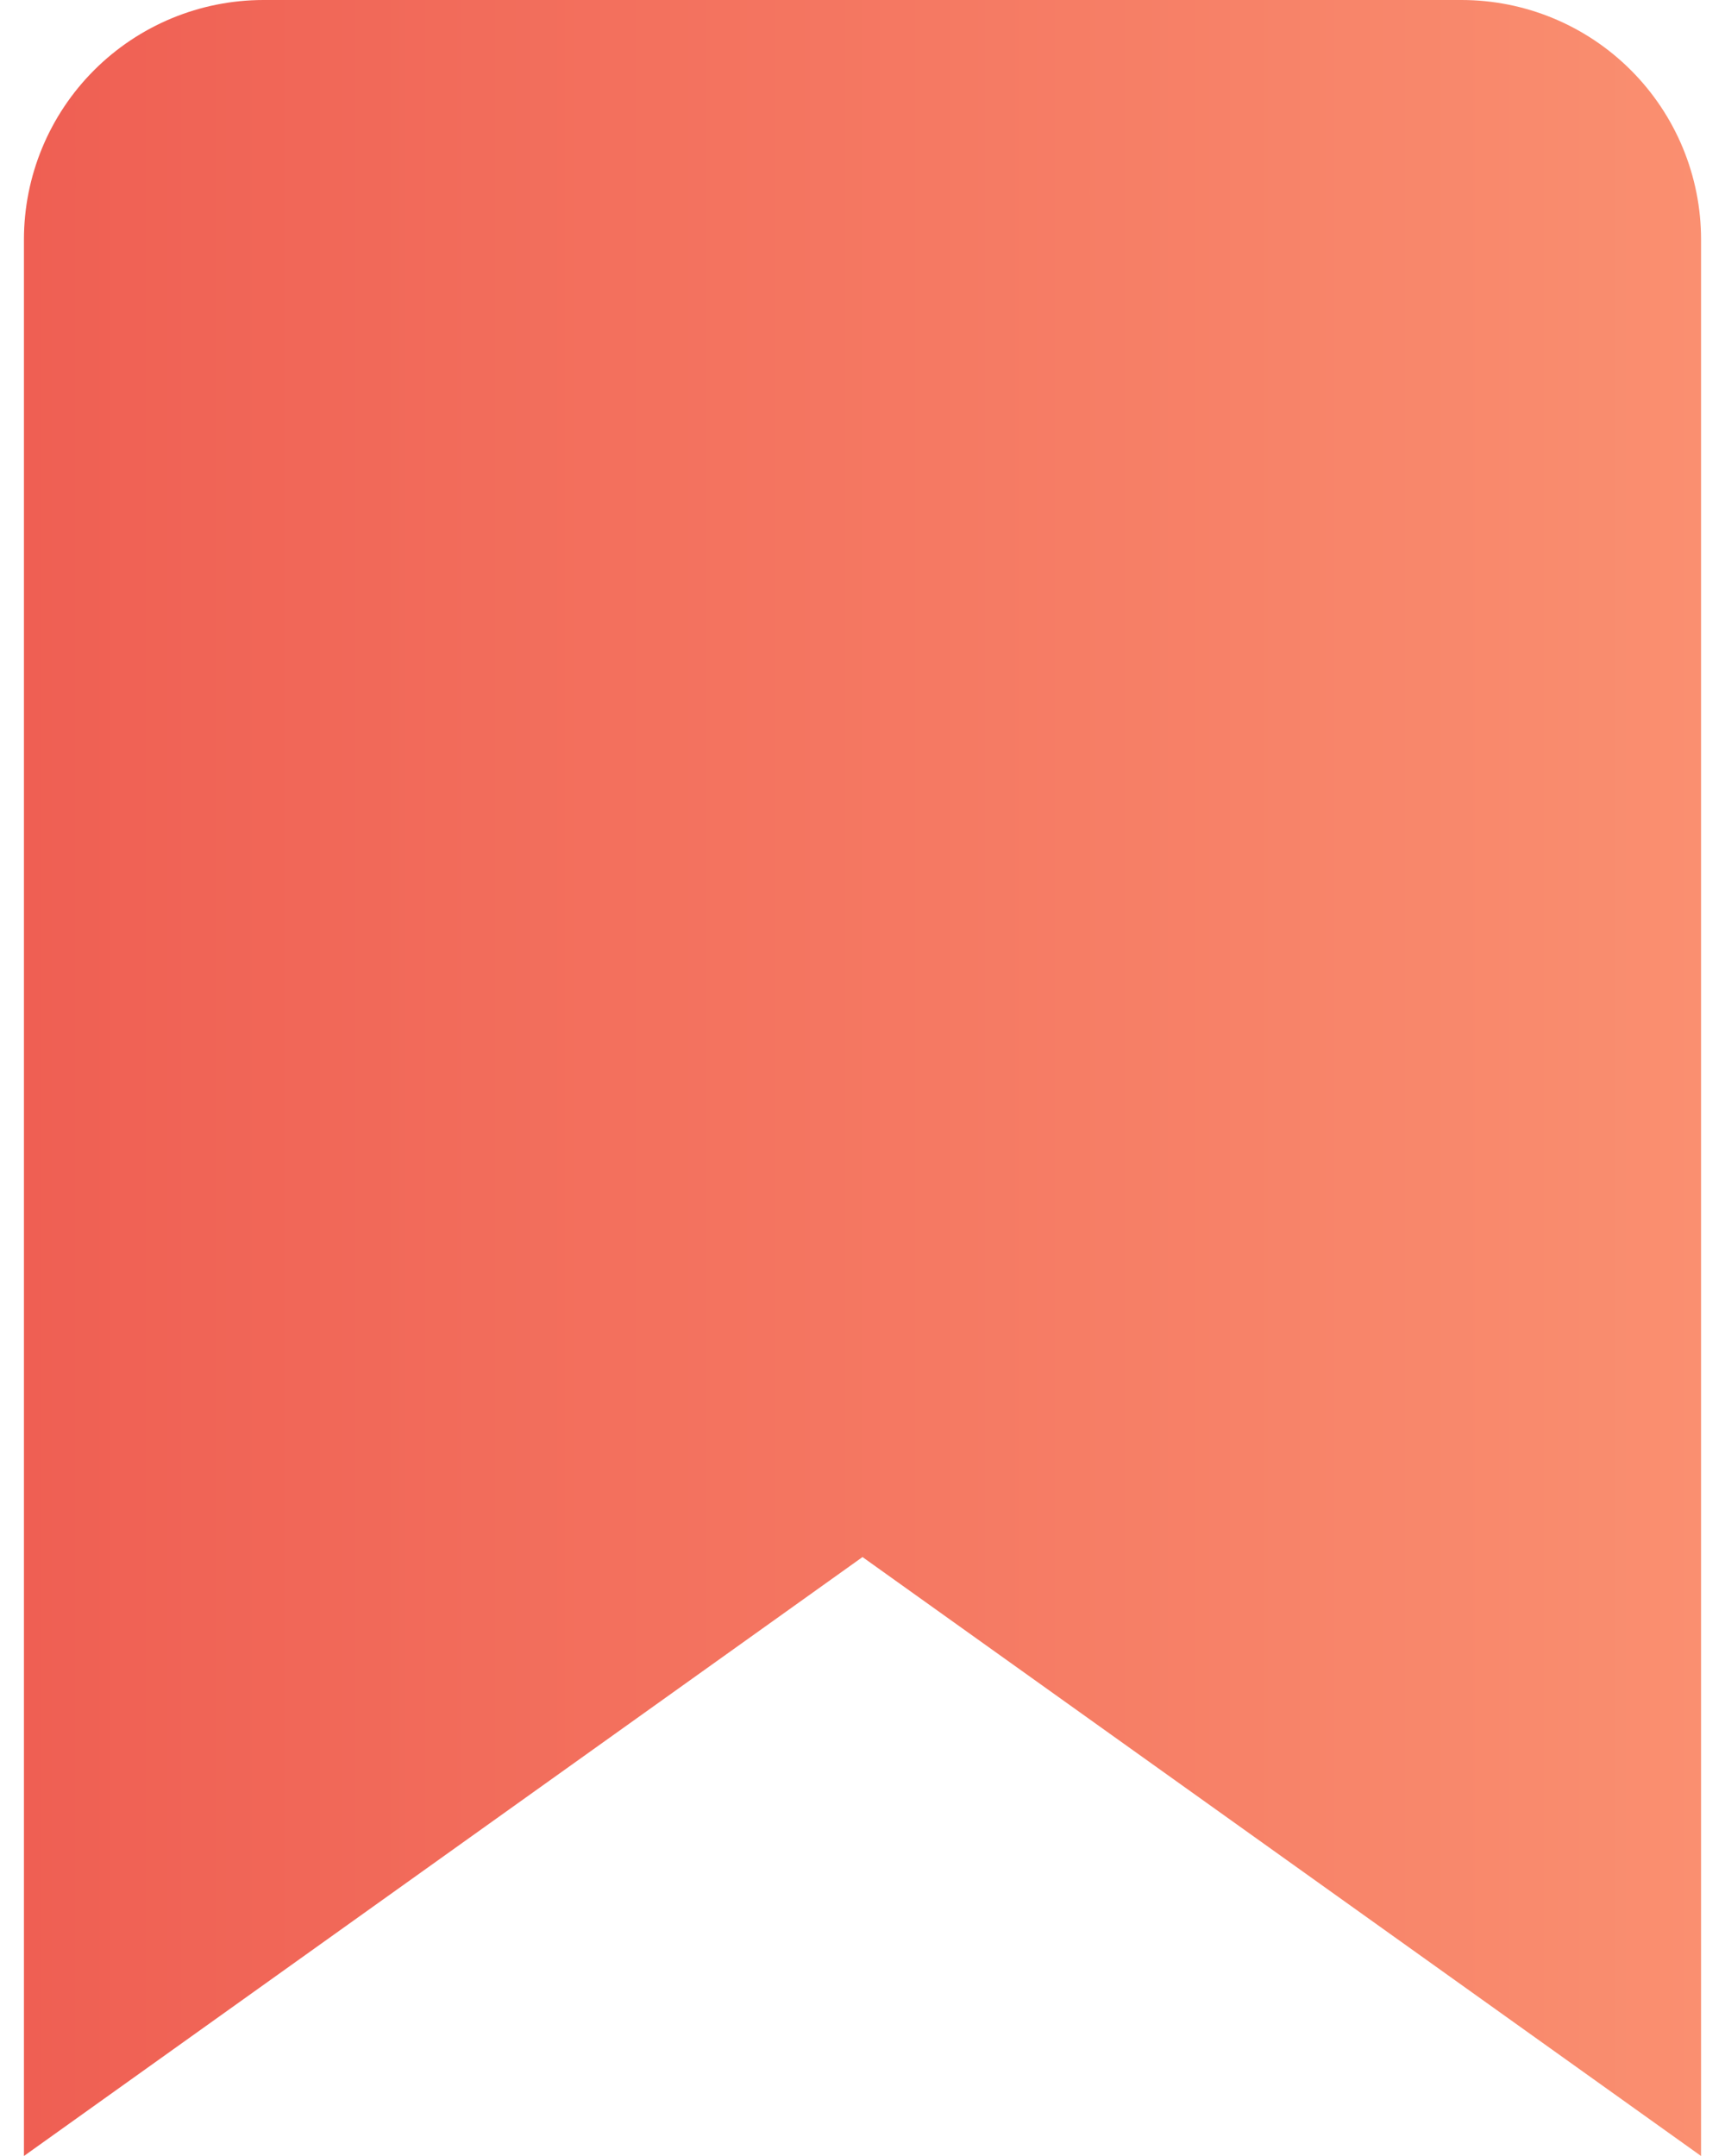 <svg width="16" height="20" viewBox="0 0 16 20" fill="none" xmlns="http://www.w3.org/2000/svg">
<path d="M15.778 20L8 14.444L0.222 20V2.222C0.222 1.633 0.456 1.068 0.873 0.651C1.29 0.234 1.855 0 2.444 0H13.556C14.145 0 14.71 0.234 15.127 0.651C15.544 1.068 15.778 1.633 15.778 2.222V20Z" fill="url(#paint0_linear_682_536)"/>
<defs>
<linearGradient id="paint0_linear_682_536" x1="0.222" y1="10.196" x2="15.778" y2="10.196" gradientUnits="userSpaceOnUse">
<stop stop-color="#EF5F53"/>
<stop offset="1" stop-color="#FA8F70"/>
</linearGradient>
</defs>
</svg>
